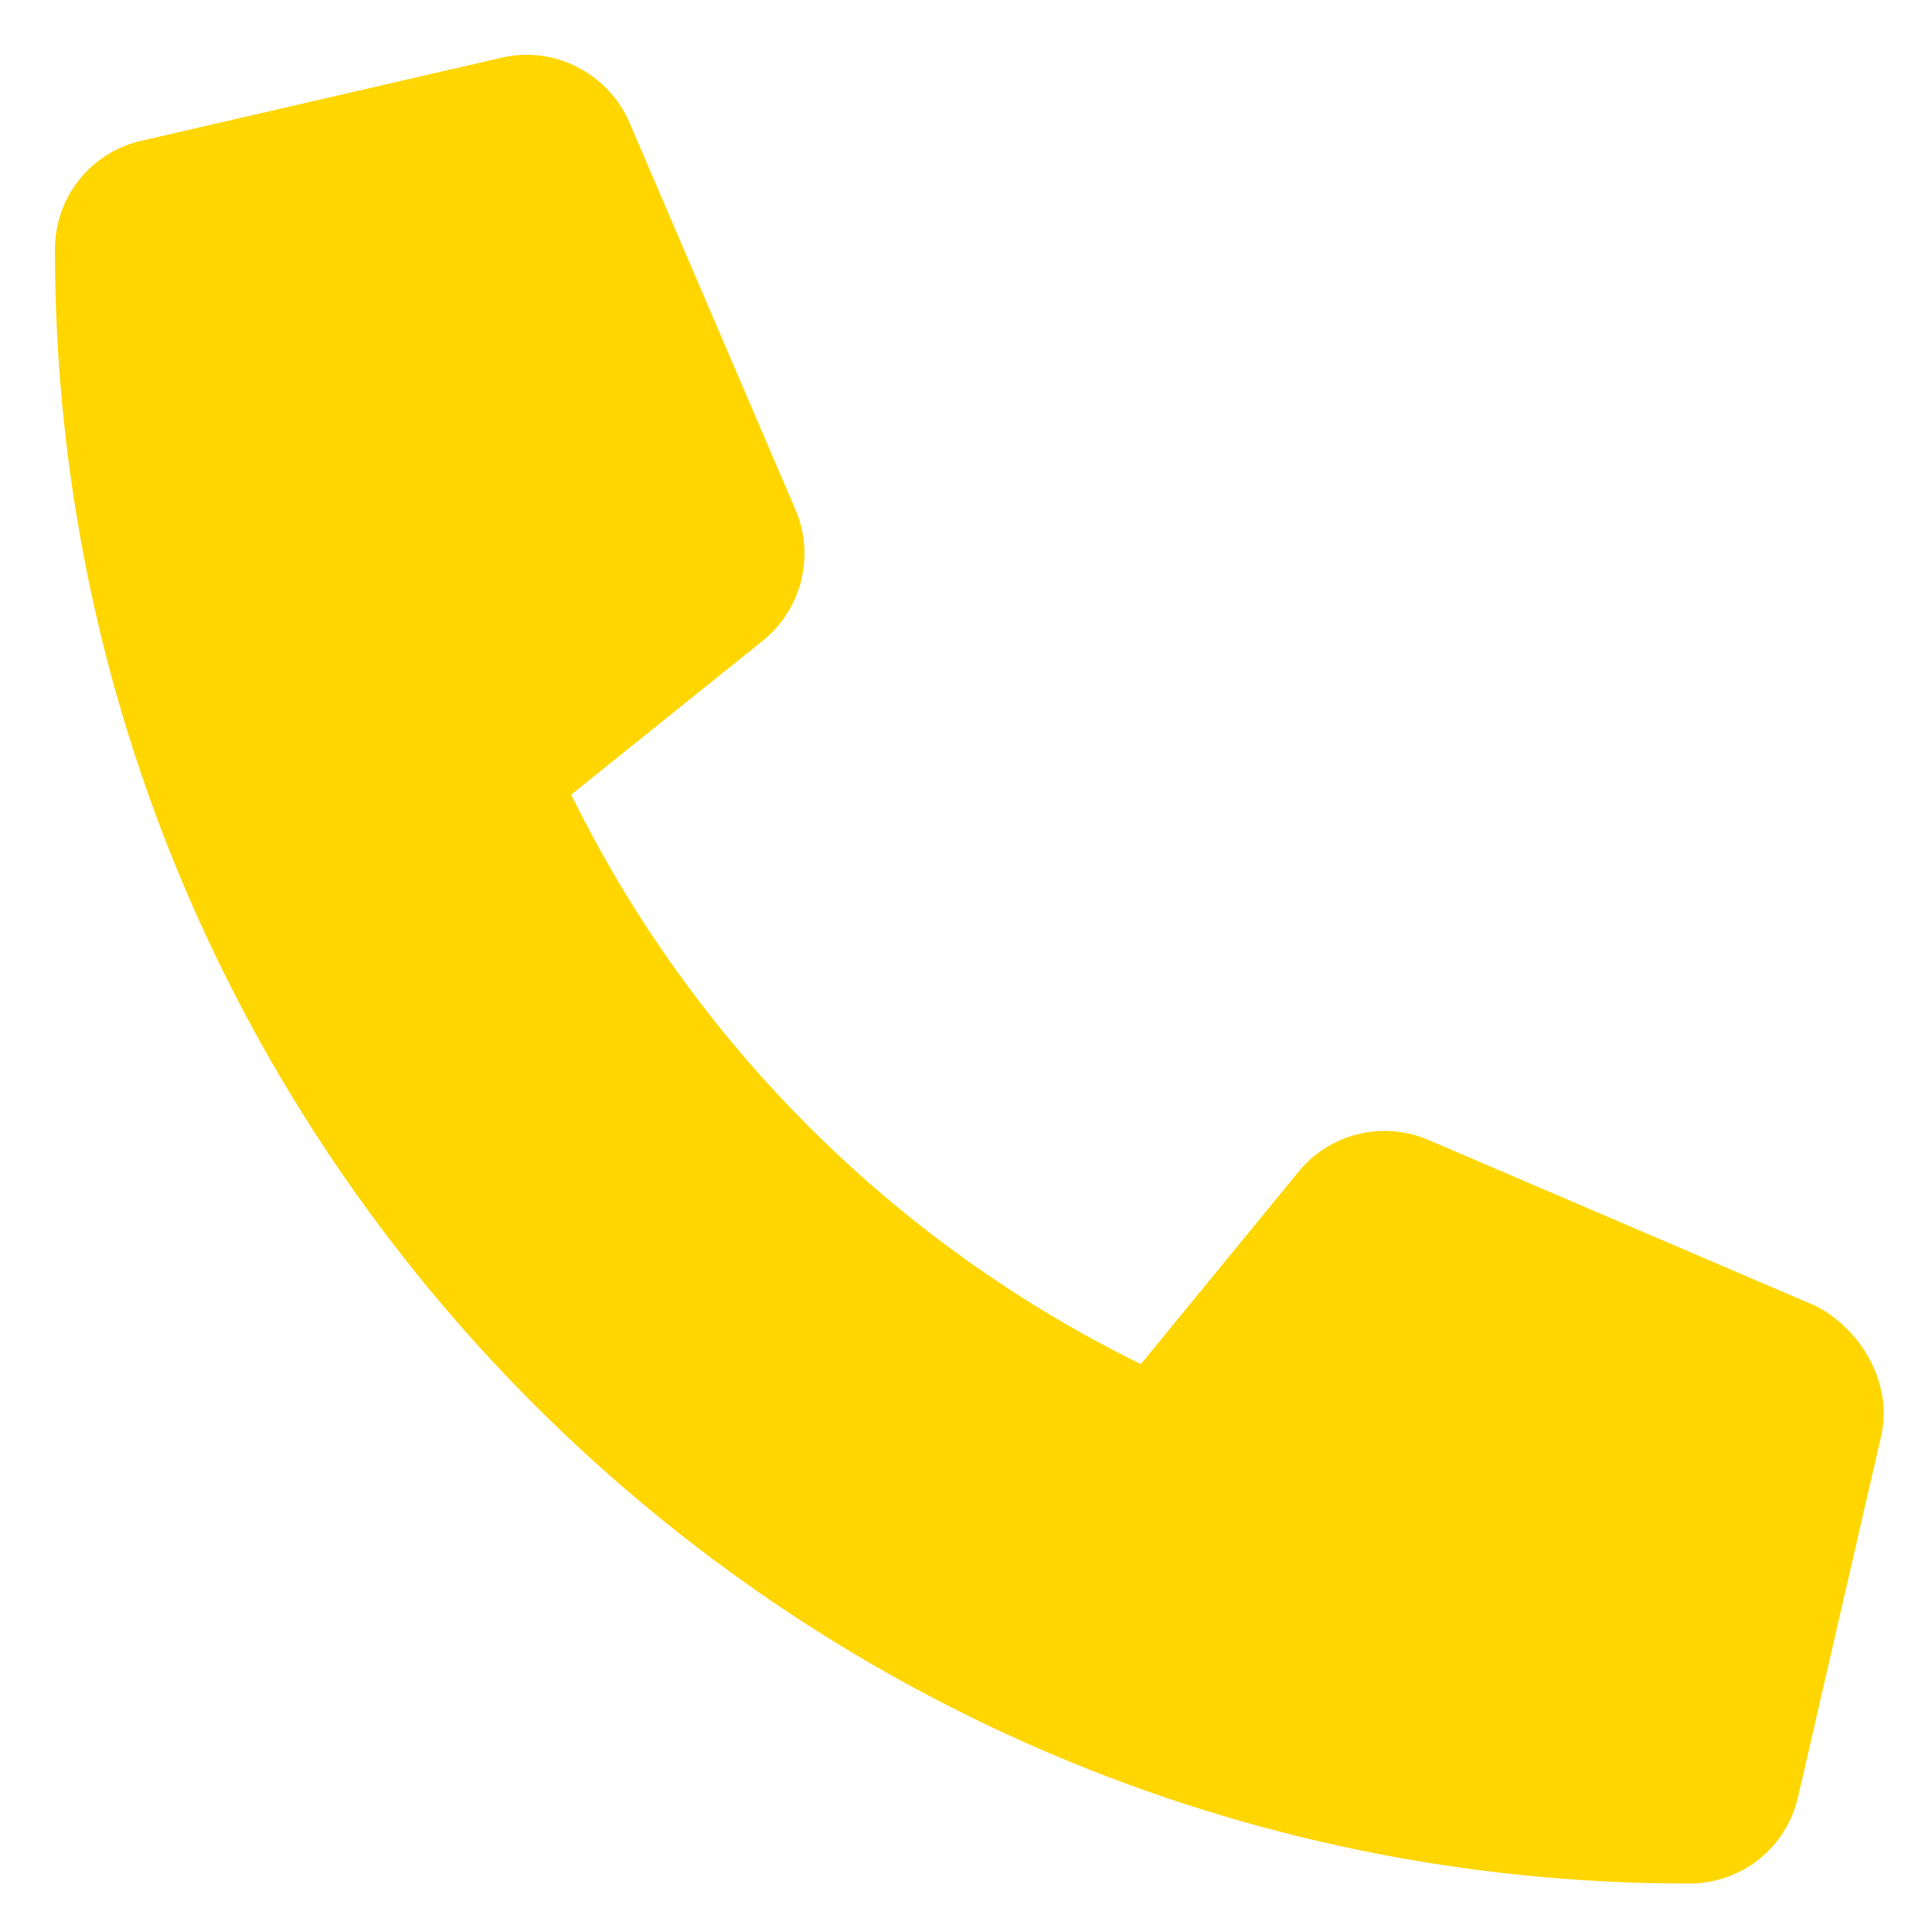 <svg width="14" height="14" viewBox="0 0 14 14" fill="none" xmlns="http://www.w3.org/2000/svg">
<path d="M13.63 10.413L13.029 13.022C12.944 13.391 12.62 13.649 12.24 13.649C5.71 13.649 0.398 8.338 0.398 1.808C0.398 1.429 0.656 1.104 1.025 1.02L3.635 0.418C4.014 0.33 4.403 0.527 4.561 0.887L5.765 3.695C5.906 4.026 5.811 4.411 5.532 4.639L4.139 5.758C5.018 7.549 6.475 9.006 8.267 9.885L9.408 8.493C9.633 8.214 10.021 8.118 10.352 8.261L13.161 9.465C13.498 9.642 13.719 10.036 13.63 10.413Z" fill="#FFD600"/>
</svg>
